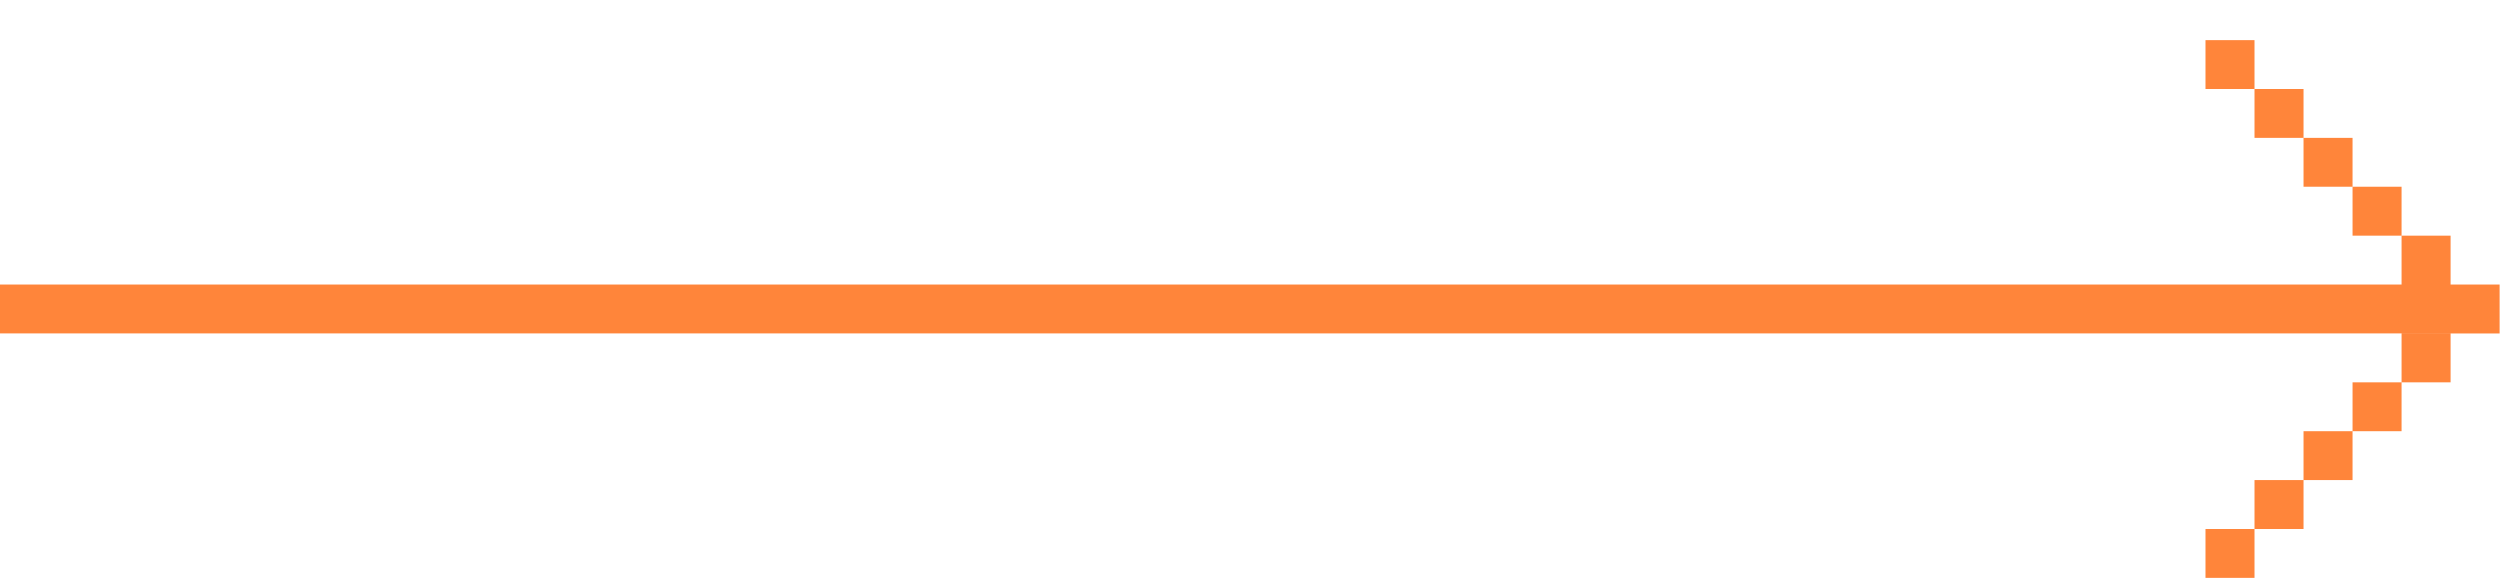 <svg xmlns="http://www.w3.org/2000/svg" width="51" height="12"><path fill-rule="evenodd" fill="#FF853A" d="M49.992 6.803v-.001h-50v-.997h49v-.997h1v.997h1v.998h-1zm-1 .997v-.997h1V7.8h-1zm-1 .997V7.8h1v.997h-1zm-1 .997v-.997h1v.997h-1zm-1 .998v-.998h1v.998h-1zm-1 .997v-.997h1v.997h-1zm3-7.979h1v.998h-1V3.81zm-1-.997h1v.997h-1v-.997zm-1-.997h1v.997h-1v-.997zm-1-.997h1v.997h-1V.819z"/></svg>